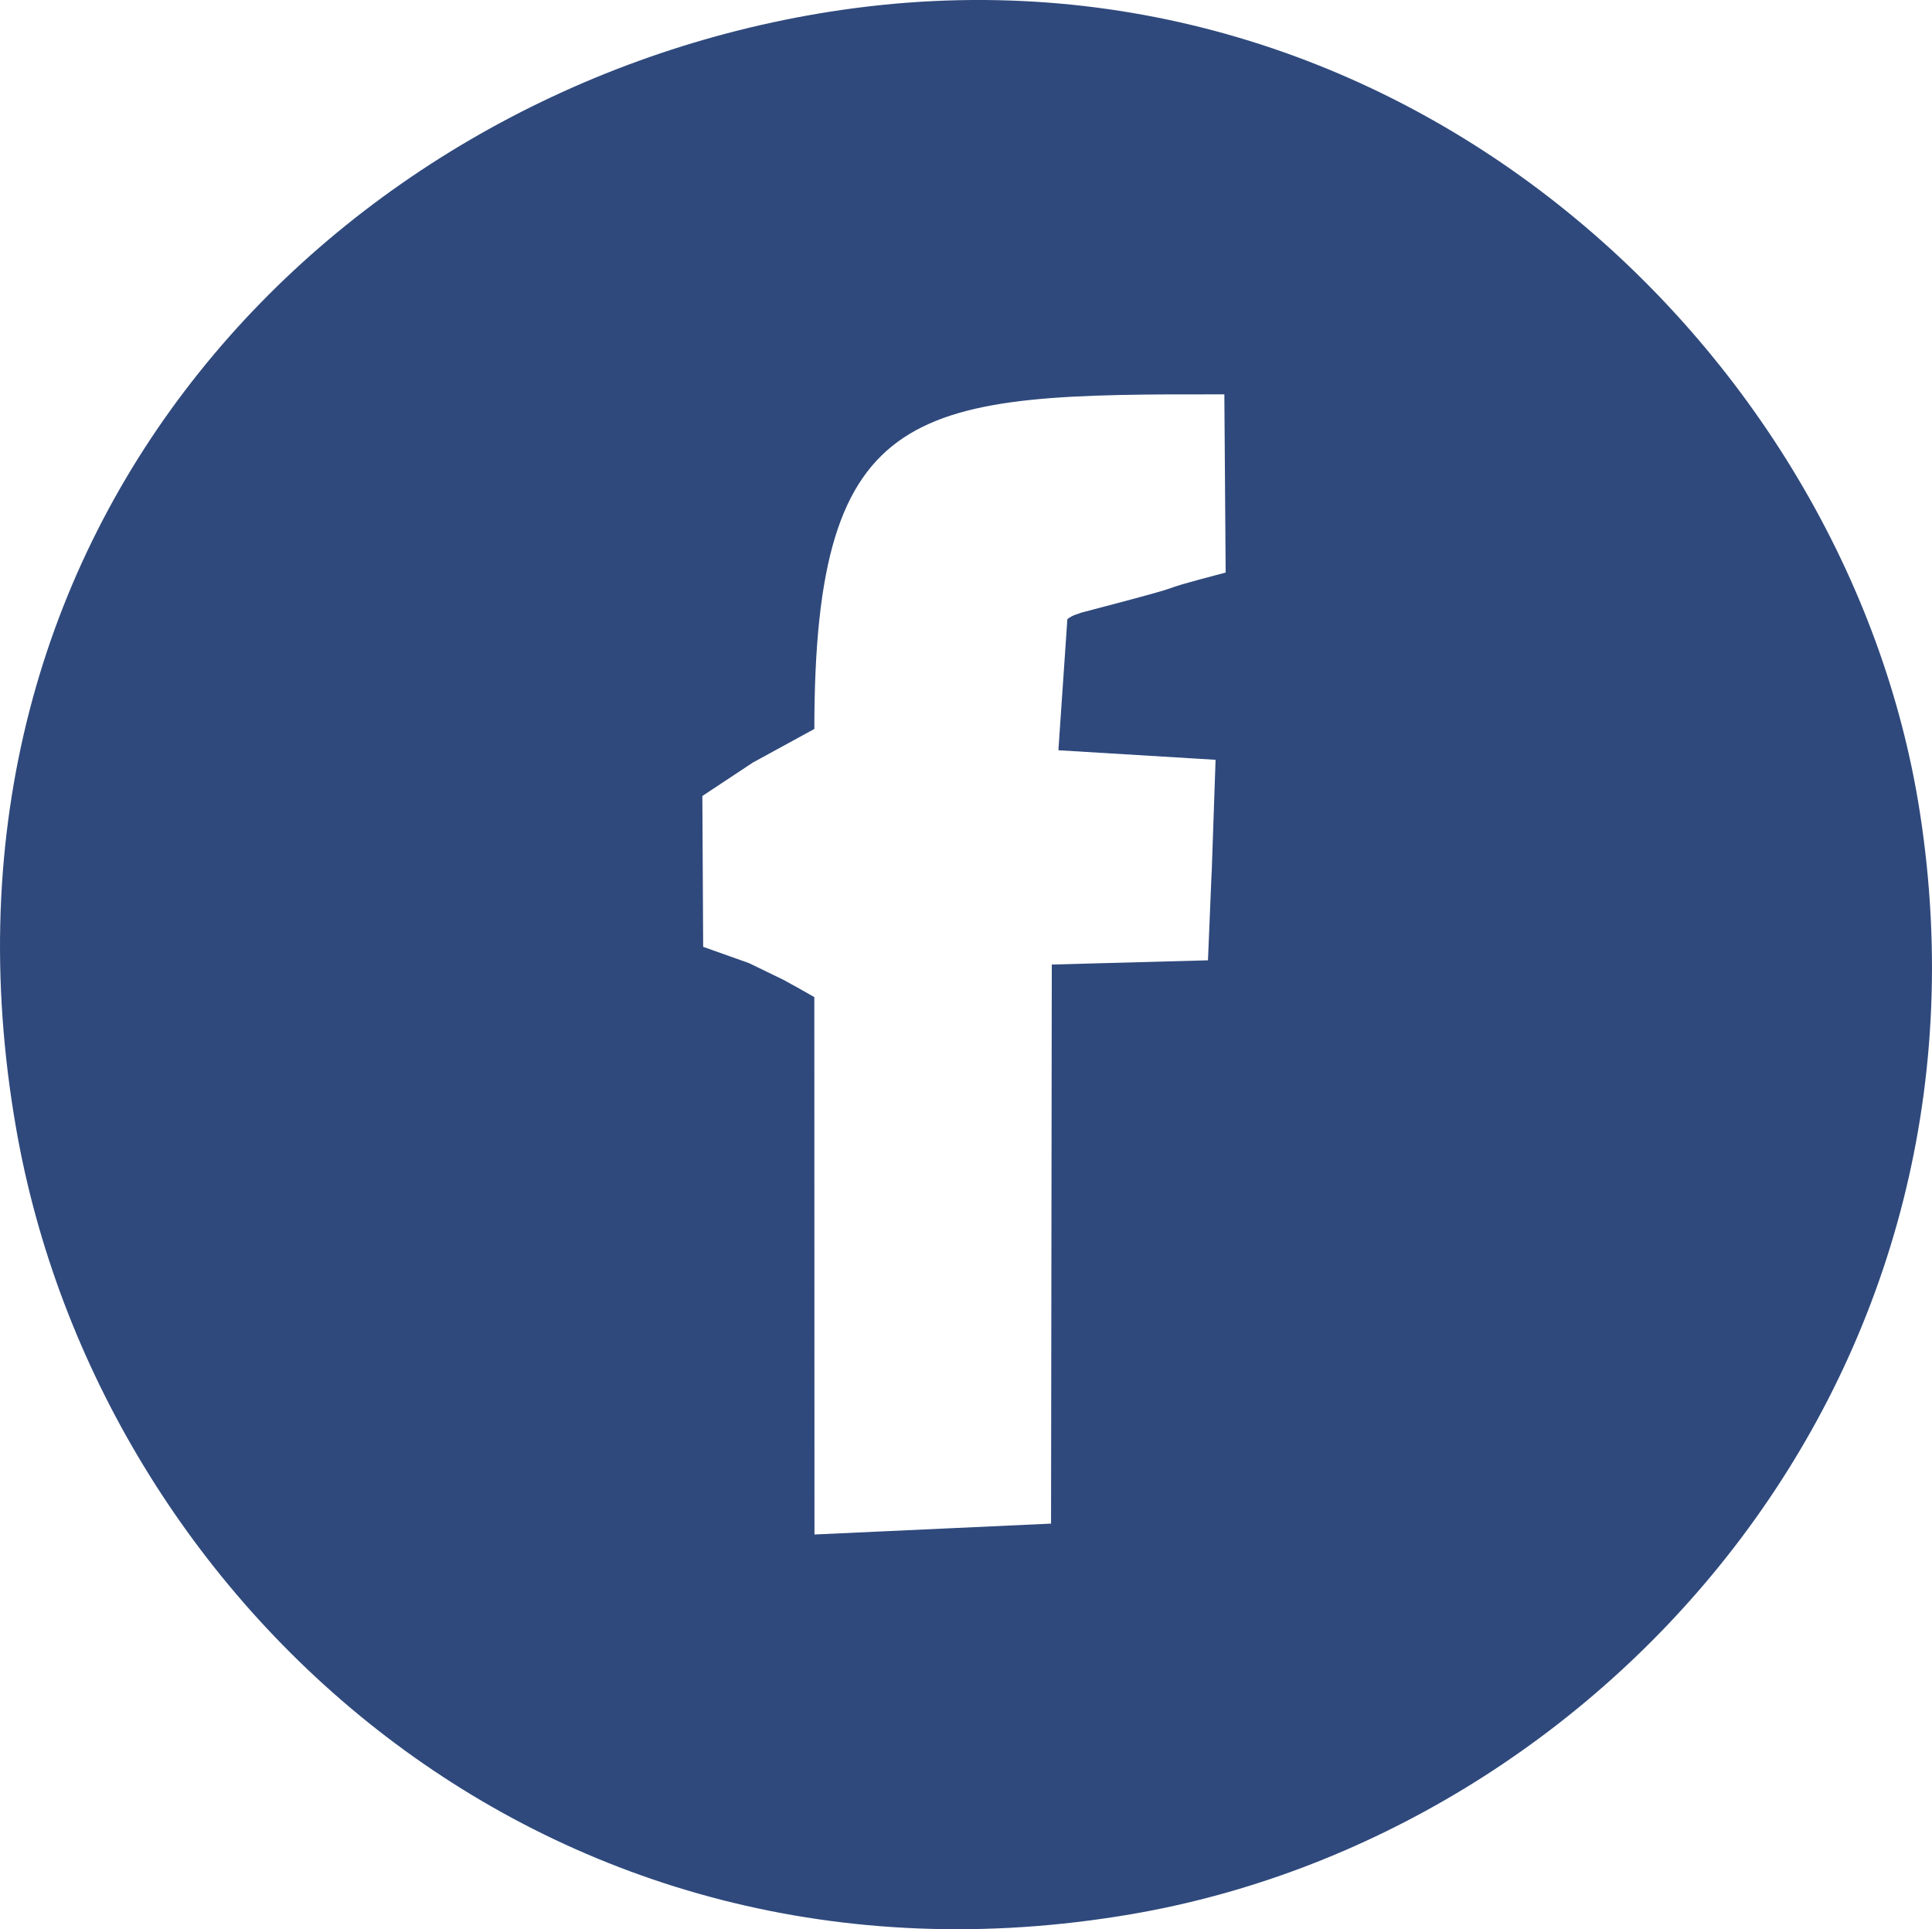 <?xml version="1.0" encoding="UTF-8"?>
<!DOCTYPE svg PUBLIC "-//W3C//DTD SVG 1.1//EN" "http://www.w3.org/Graphics/SVG/1.1/DTD/svg11.dtd">
<!-- Creator: CorelDRAW 2018 (64 Bit Versão de avaliação) -->
<svg xmlns="http://www.w3.org/2000/svg" xml:space="preserve" width="30.515mm" height="30.47mm" version="1.1" style="shape-rendering:geometricPrecision; text-rendering:geometricPrecision; image-rendering:optimizeQuality; fill-rule:evenodd; clip-rule:evenodd"
viewBox="0 0 784.05 782.9"
 xmlns:xlink="http://www.w3.org/1999/xlink">
 <defs>
  <style type="text/css">
   <![CDATA[
    .fil0 {fill:#2F497C}
   ]]>
  </style>
 </defs>
 <g id="Camada_x0020_1">
  <path class="fil0" d="M491.7 354.11l-1.48 35.59 -63.38 1.72 -0.3 226.87 -96.01 4.42 -0.06 -218.08c-6.31,-3.58 0,0 -6.31,-3.58 -6.34,-3.49 -4.96,-2.74 -6.34,-3.49 -1.77,-0.86 -1.67,-0.83 -13.84,-6.71 -12.79,-4.57 0,0 -18.62,-6.62l-0.33 -61.21c20.48,-13.56 0,0 20.48,-13.56l24.97 -13.64c0.04,-133.85 41.03,-136.06 166.39,-135.78l0.53 72.3c-38.95,10.26 -1.57,1.38 -58.52,16.26 -1.42,0.58 -3.66,0.98 -5.72,2.67l-3.64 53.19 63.79 3.87 -1.58 45.79zm-154.82 -349.37c-200,31.4 -373.17,208.34 -330.3,453.4 33.58,191.95 215.57,359.03 452.32,318.69 190.64,-32.49 356.04,-216.25 320.24,-447.14 -29.27,-188.72 -214.55,-360.7 -442.26,-324.95z"/>
 </g>
</svg>
